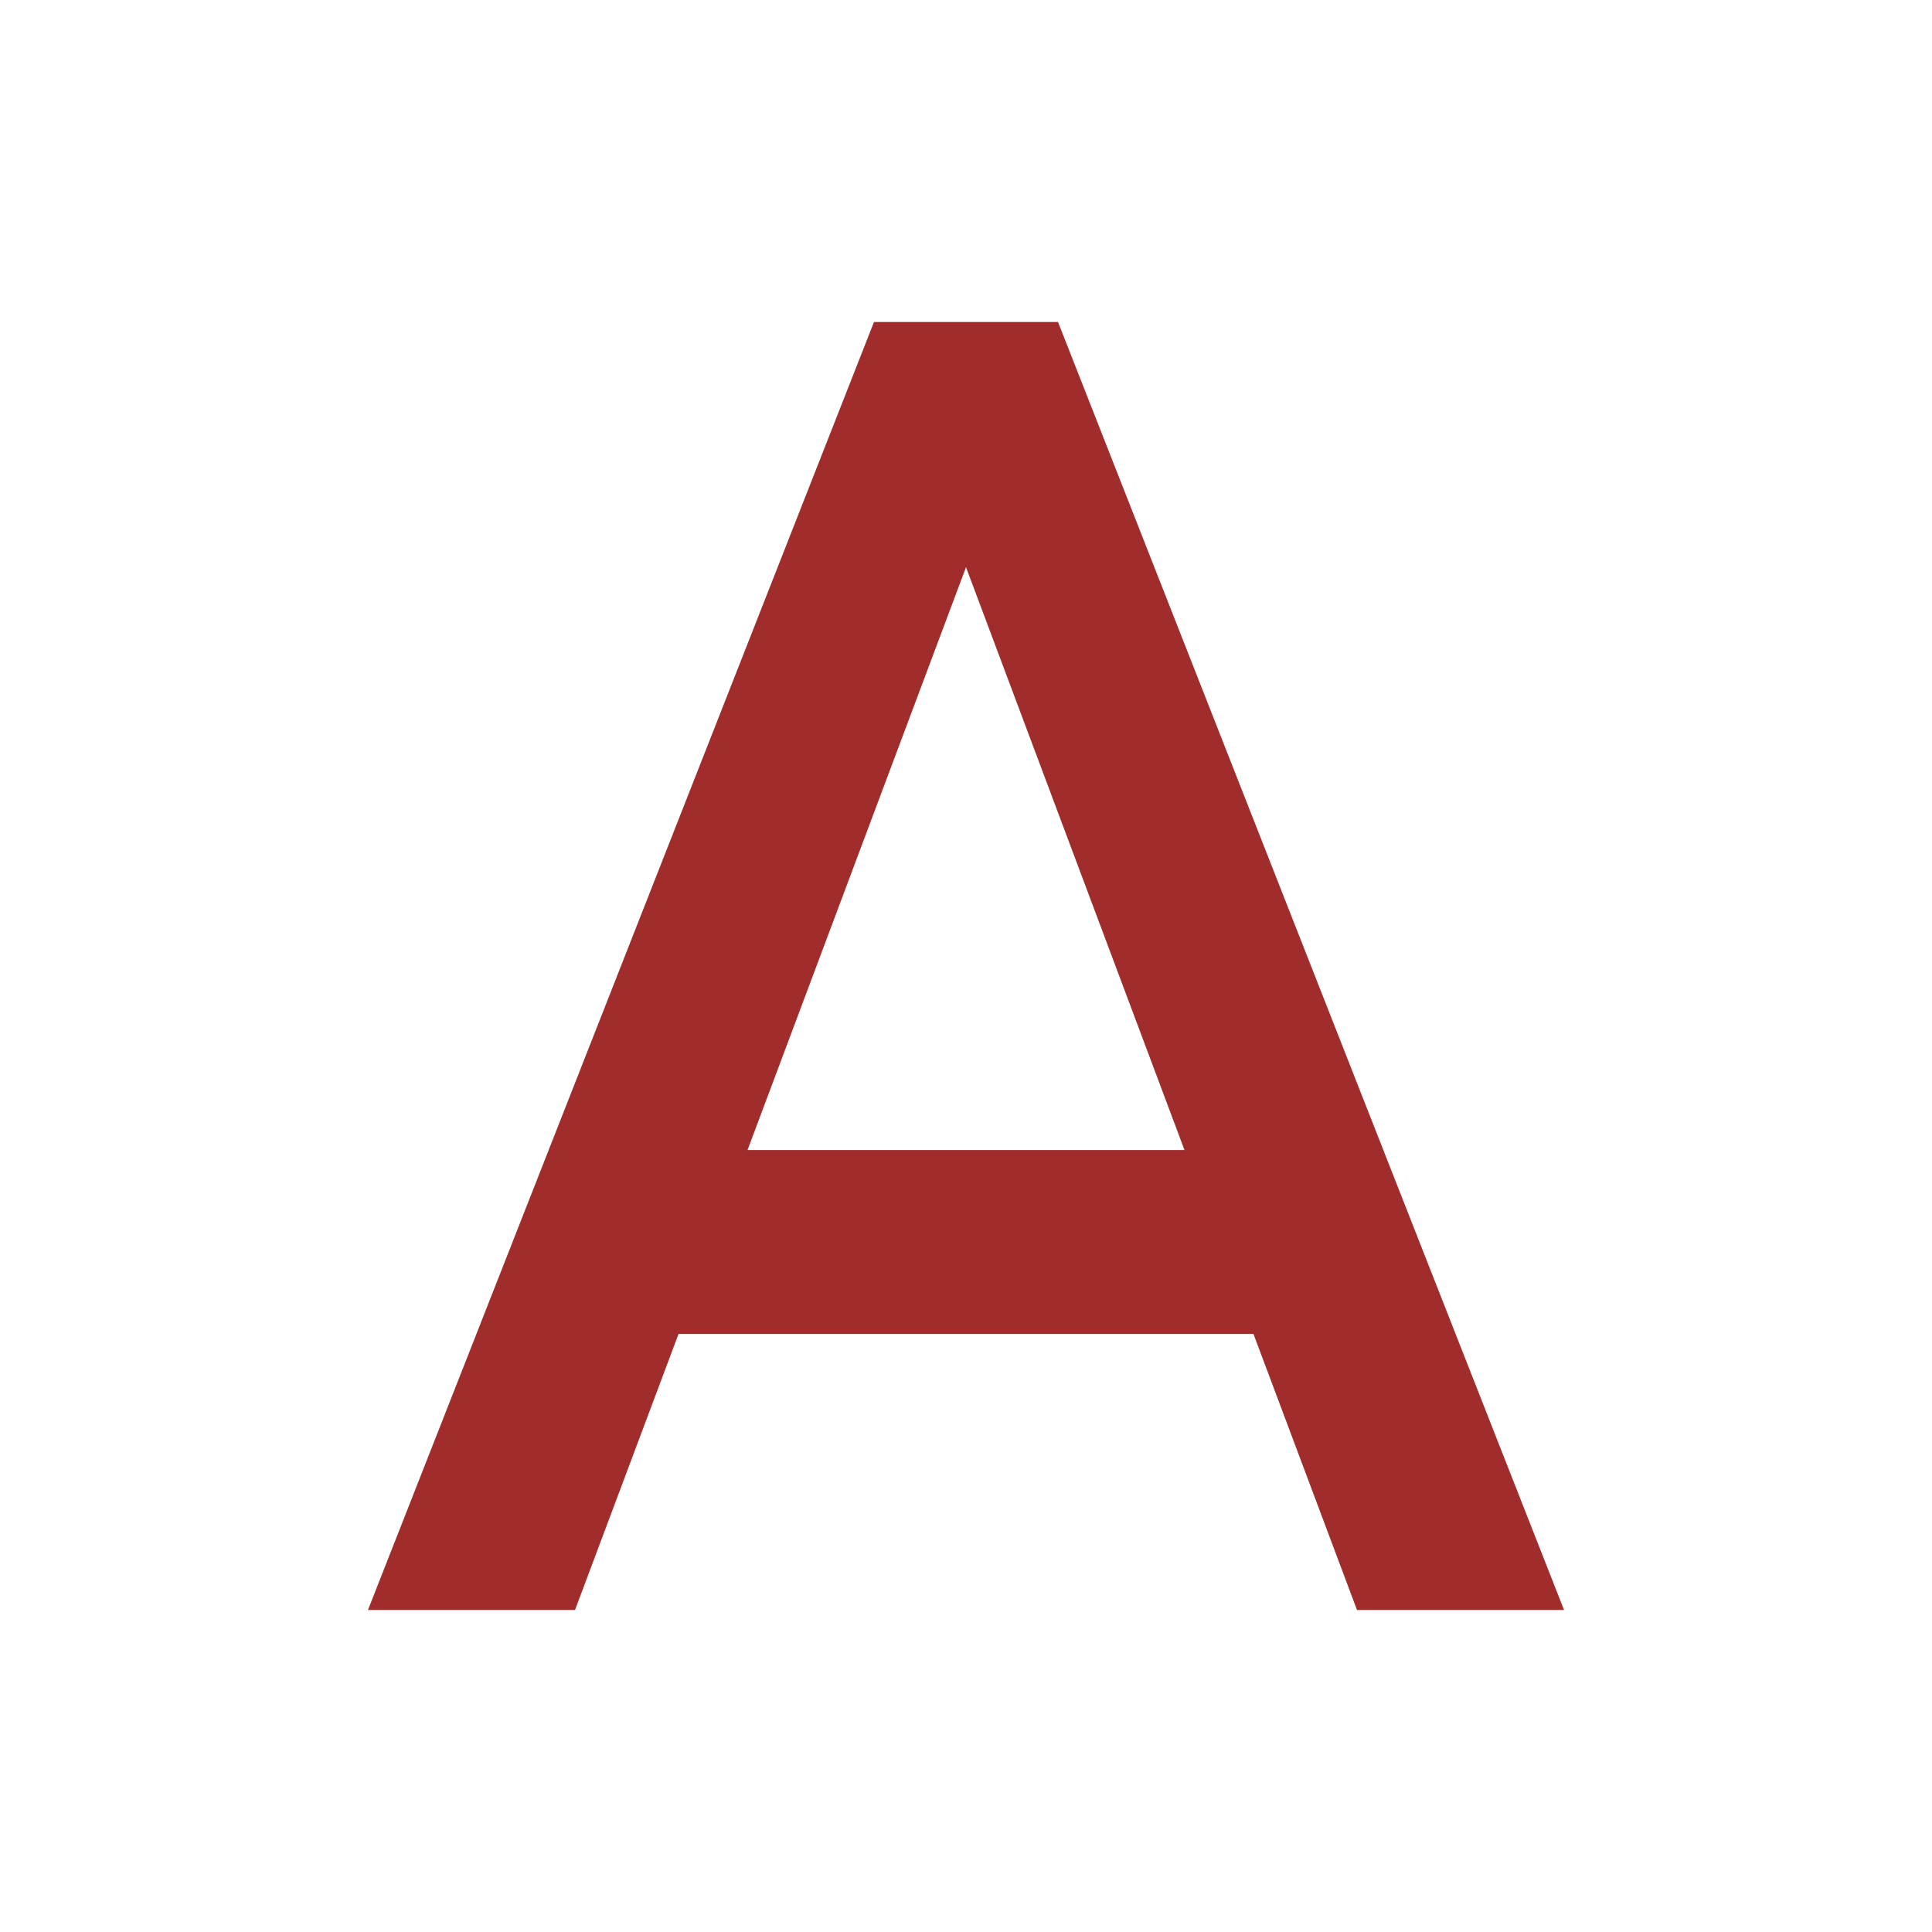 <svg xmlns="http://www.w3.org/2000/svg" width="24" height="24"><path fill="#a02c2c" d="M10.857 4L4.571 20h2.572l1.286-3.429h7.142L16.857 20h2.572L13.143 4h-2.286M9.286 14.286L12 7.046l2.714 7.24H9.286"/></svg>